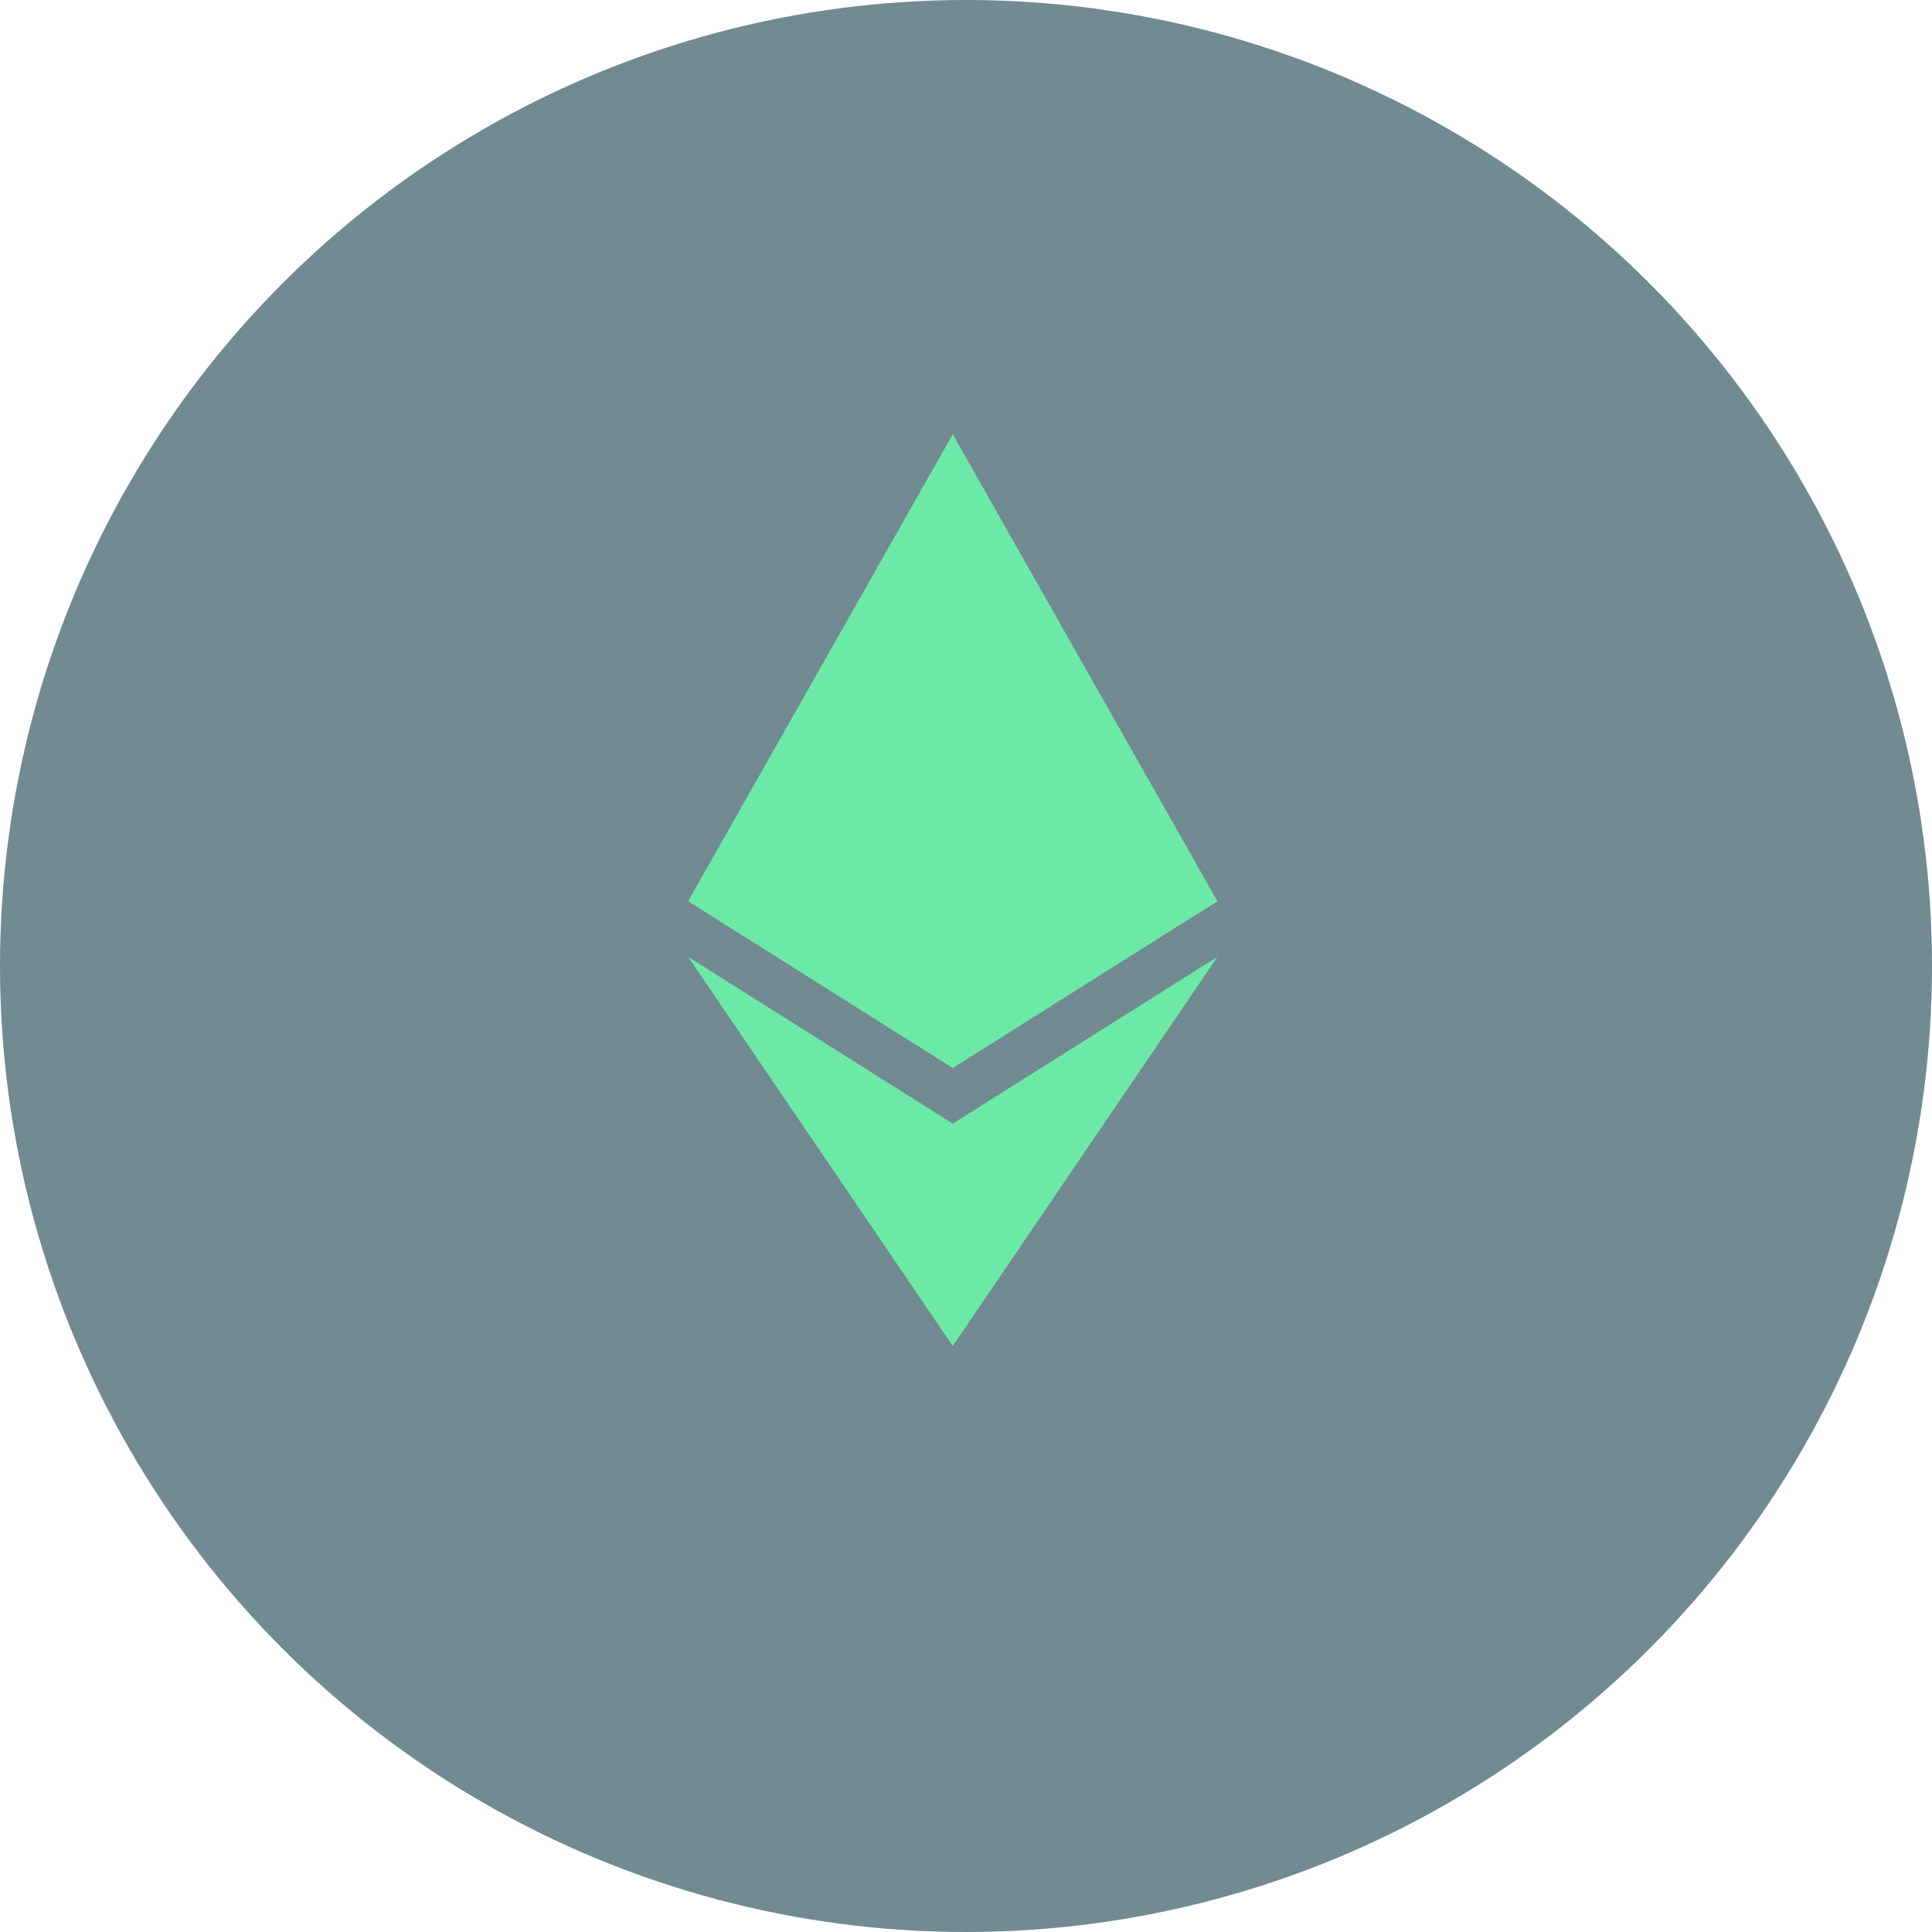 <svg width="73" height="73" viewBox="0 0 73 73" fill="none" xmlns="http://www.w3.org/2000/svg">
<circle cx="36.5" cy="36.5" r="36.5" fill="#728A92"/>
<path d="M36 16.408L26 34.053L36 40.355L46 34.053L36 16.408ZM26 36.154L36 50.859L46 36.154L36 42.456L26 36.154Z" fill="#6CE9A6"/>
</svg>
